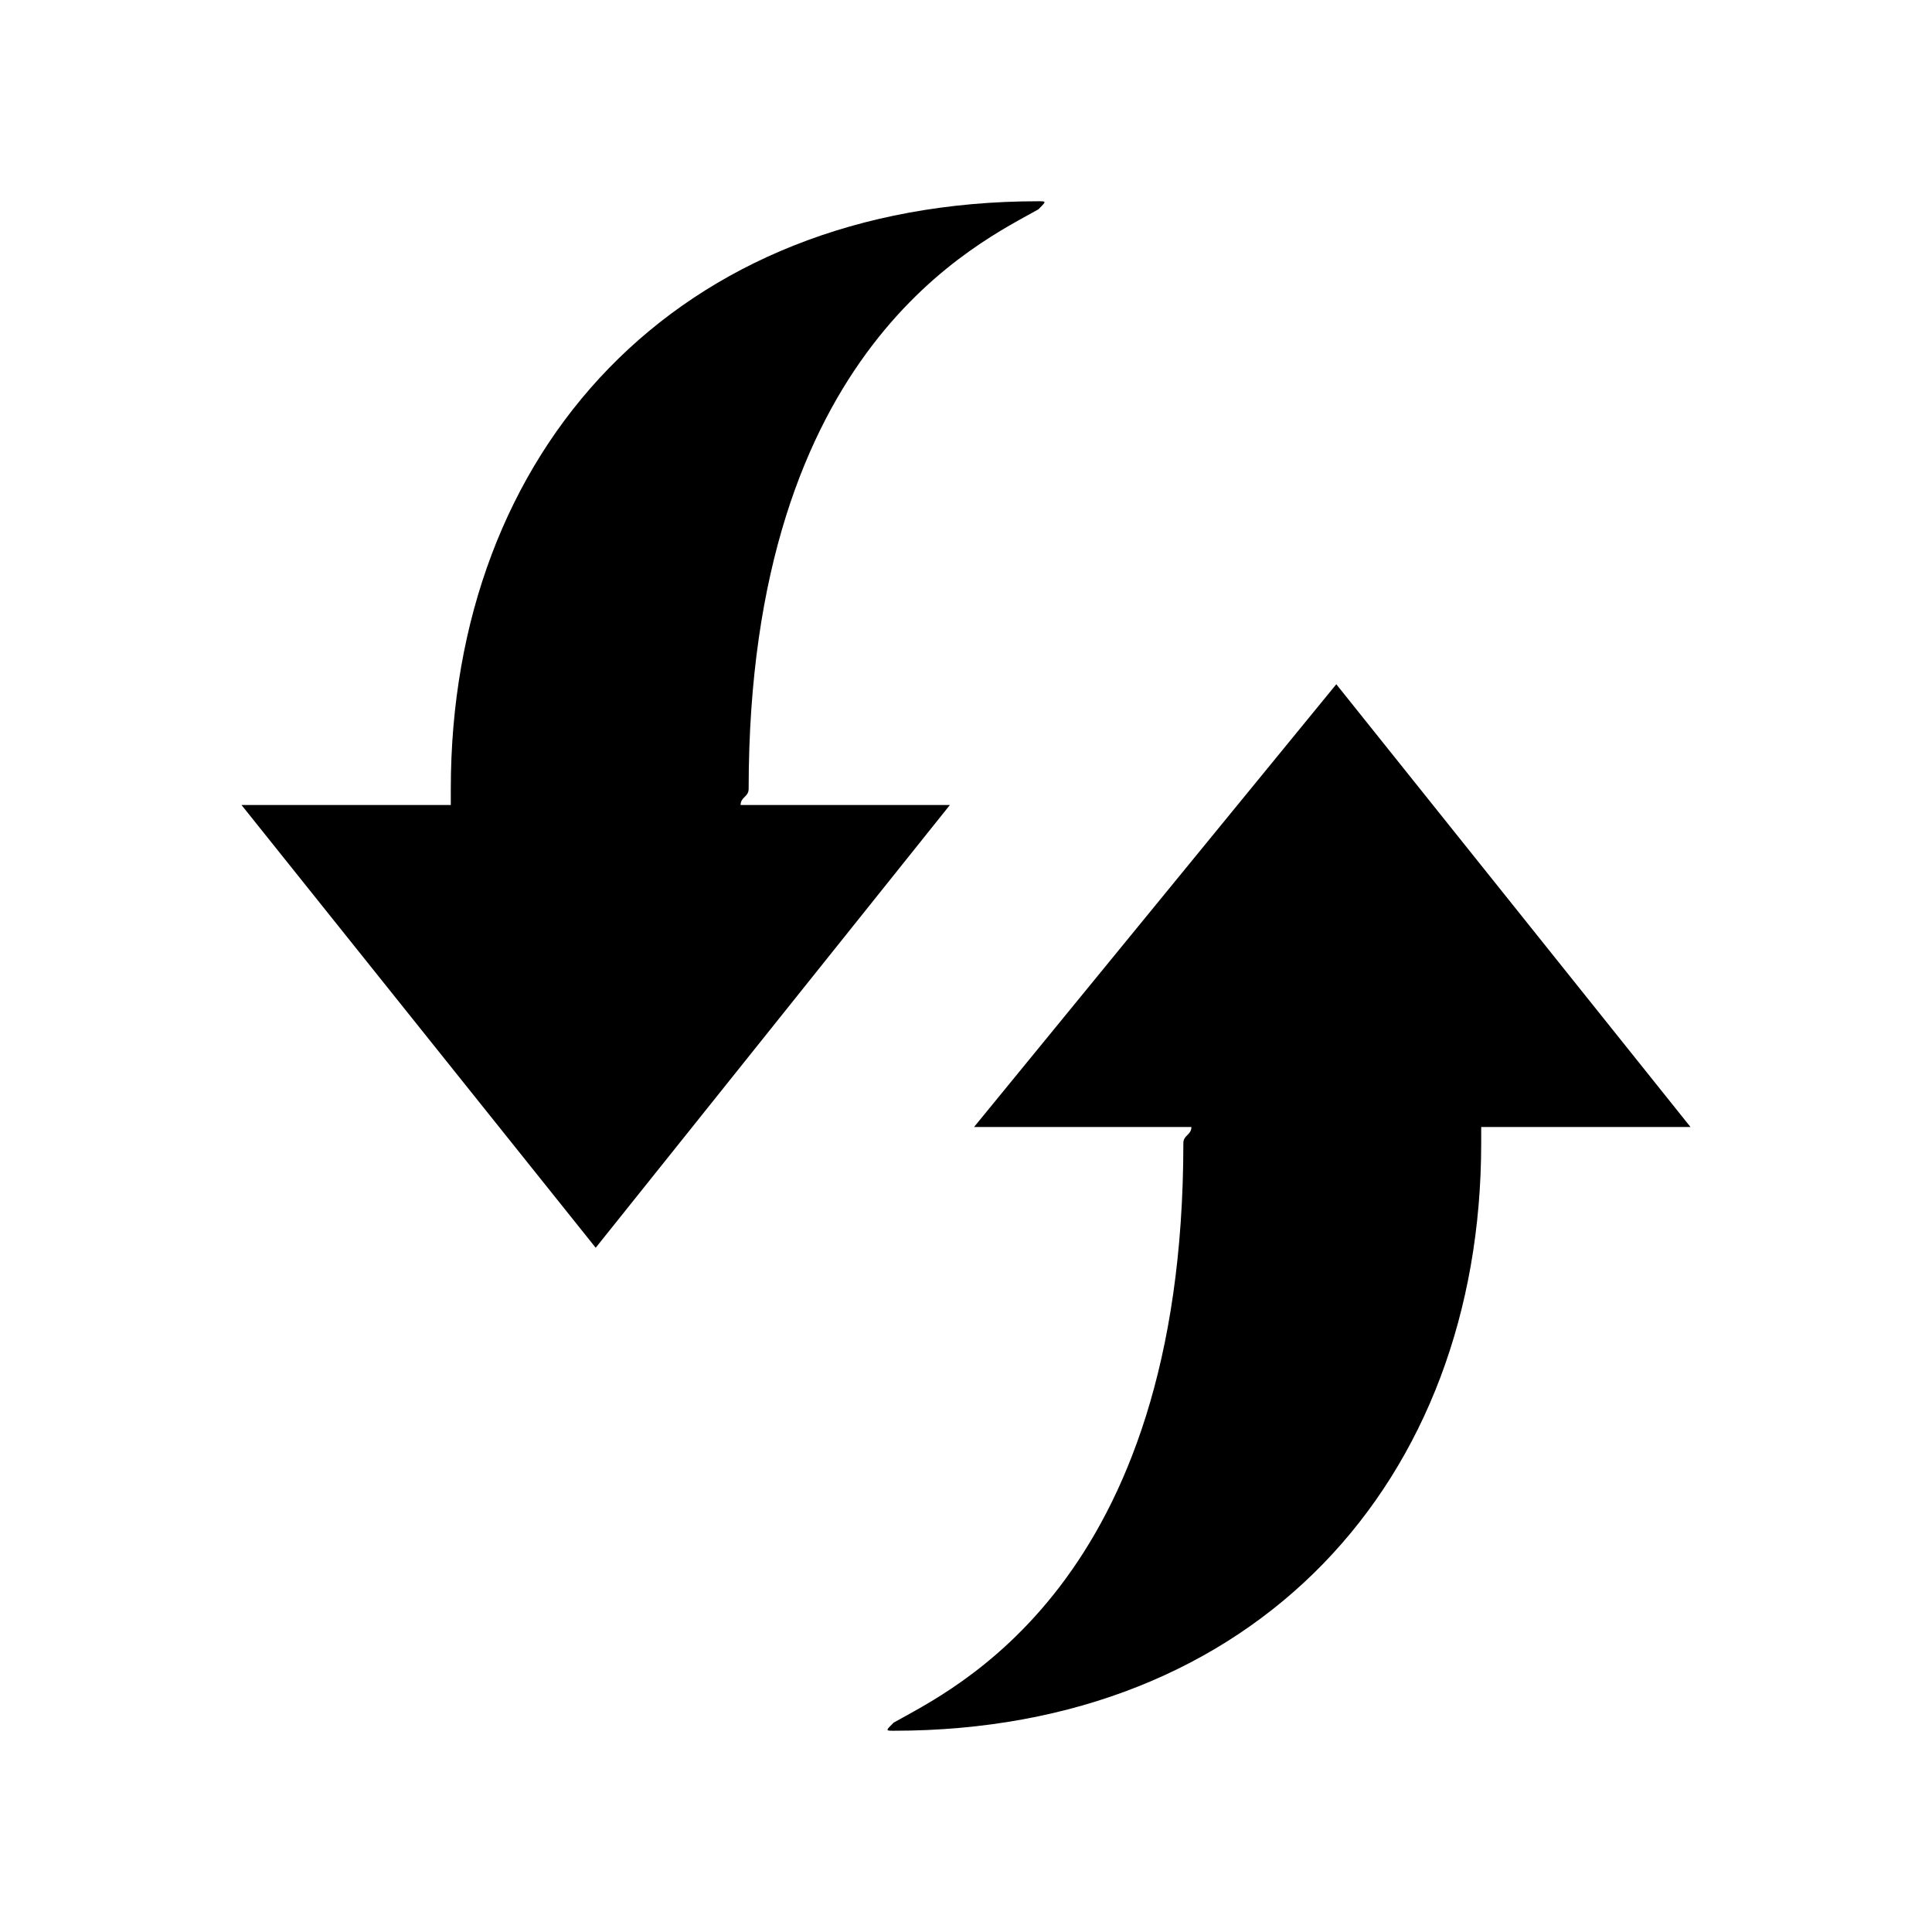 <?xml version="1.0" encoding="utf-8"?>
<!-- Generator: Adobe Illustrator 22.1.0, SVG Export Plug-In . SVG Version: 6.00 Build 0)  -->
<svg version="1.1" id="Layer_1" xmlns="http://www.w3.org/2000/svg" xmlns:xlink="http://www.w3.org/1999/xlink" x="0px" y="0px"
	 viewBox="0 0 24 24" style="enable-background:new 0 0 24 24;" xml:space="preserve">
<title>file-text</title>
<g id="Desk">
	<g id="Desktop-Bandeja-Principal" transform="translate(-1290, -171)">
		<g id="refesh-icon" transform="translate(1290, 171)">
			<path id="Shape" d="M9.2,10c0-0.1,0.1-0.1,0.1-0.2c0-5.5,2.9-6.8,3.6-7.2c0.1-0.1,0.1-0.1,0-0.1c-4.5,0-7.3,3.1-7.3,7.3
				c0,0.1,0,0.1,0,0.2H3l4.4,5.5l4.4-5.5H9.2z"/>
			<path id="Shape_1_" d="M21,14l-4.4-5.5L12.1,14h2.7c0,0.1-0.1,0.1-0.1,0.2c0,5.5-2.9,6.8-3.6,7.2c-0.1,0.1-0.1,0.1,0,0.1
				c4.5,0,7.3-3.1,7.3-7.3c0-0.1,0-0.1,0-0.2L21,14L21,14z"/>
		</g>
	</g>
</g>
</svg>
